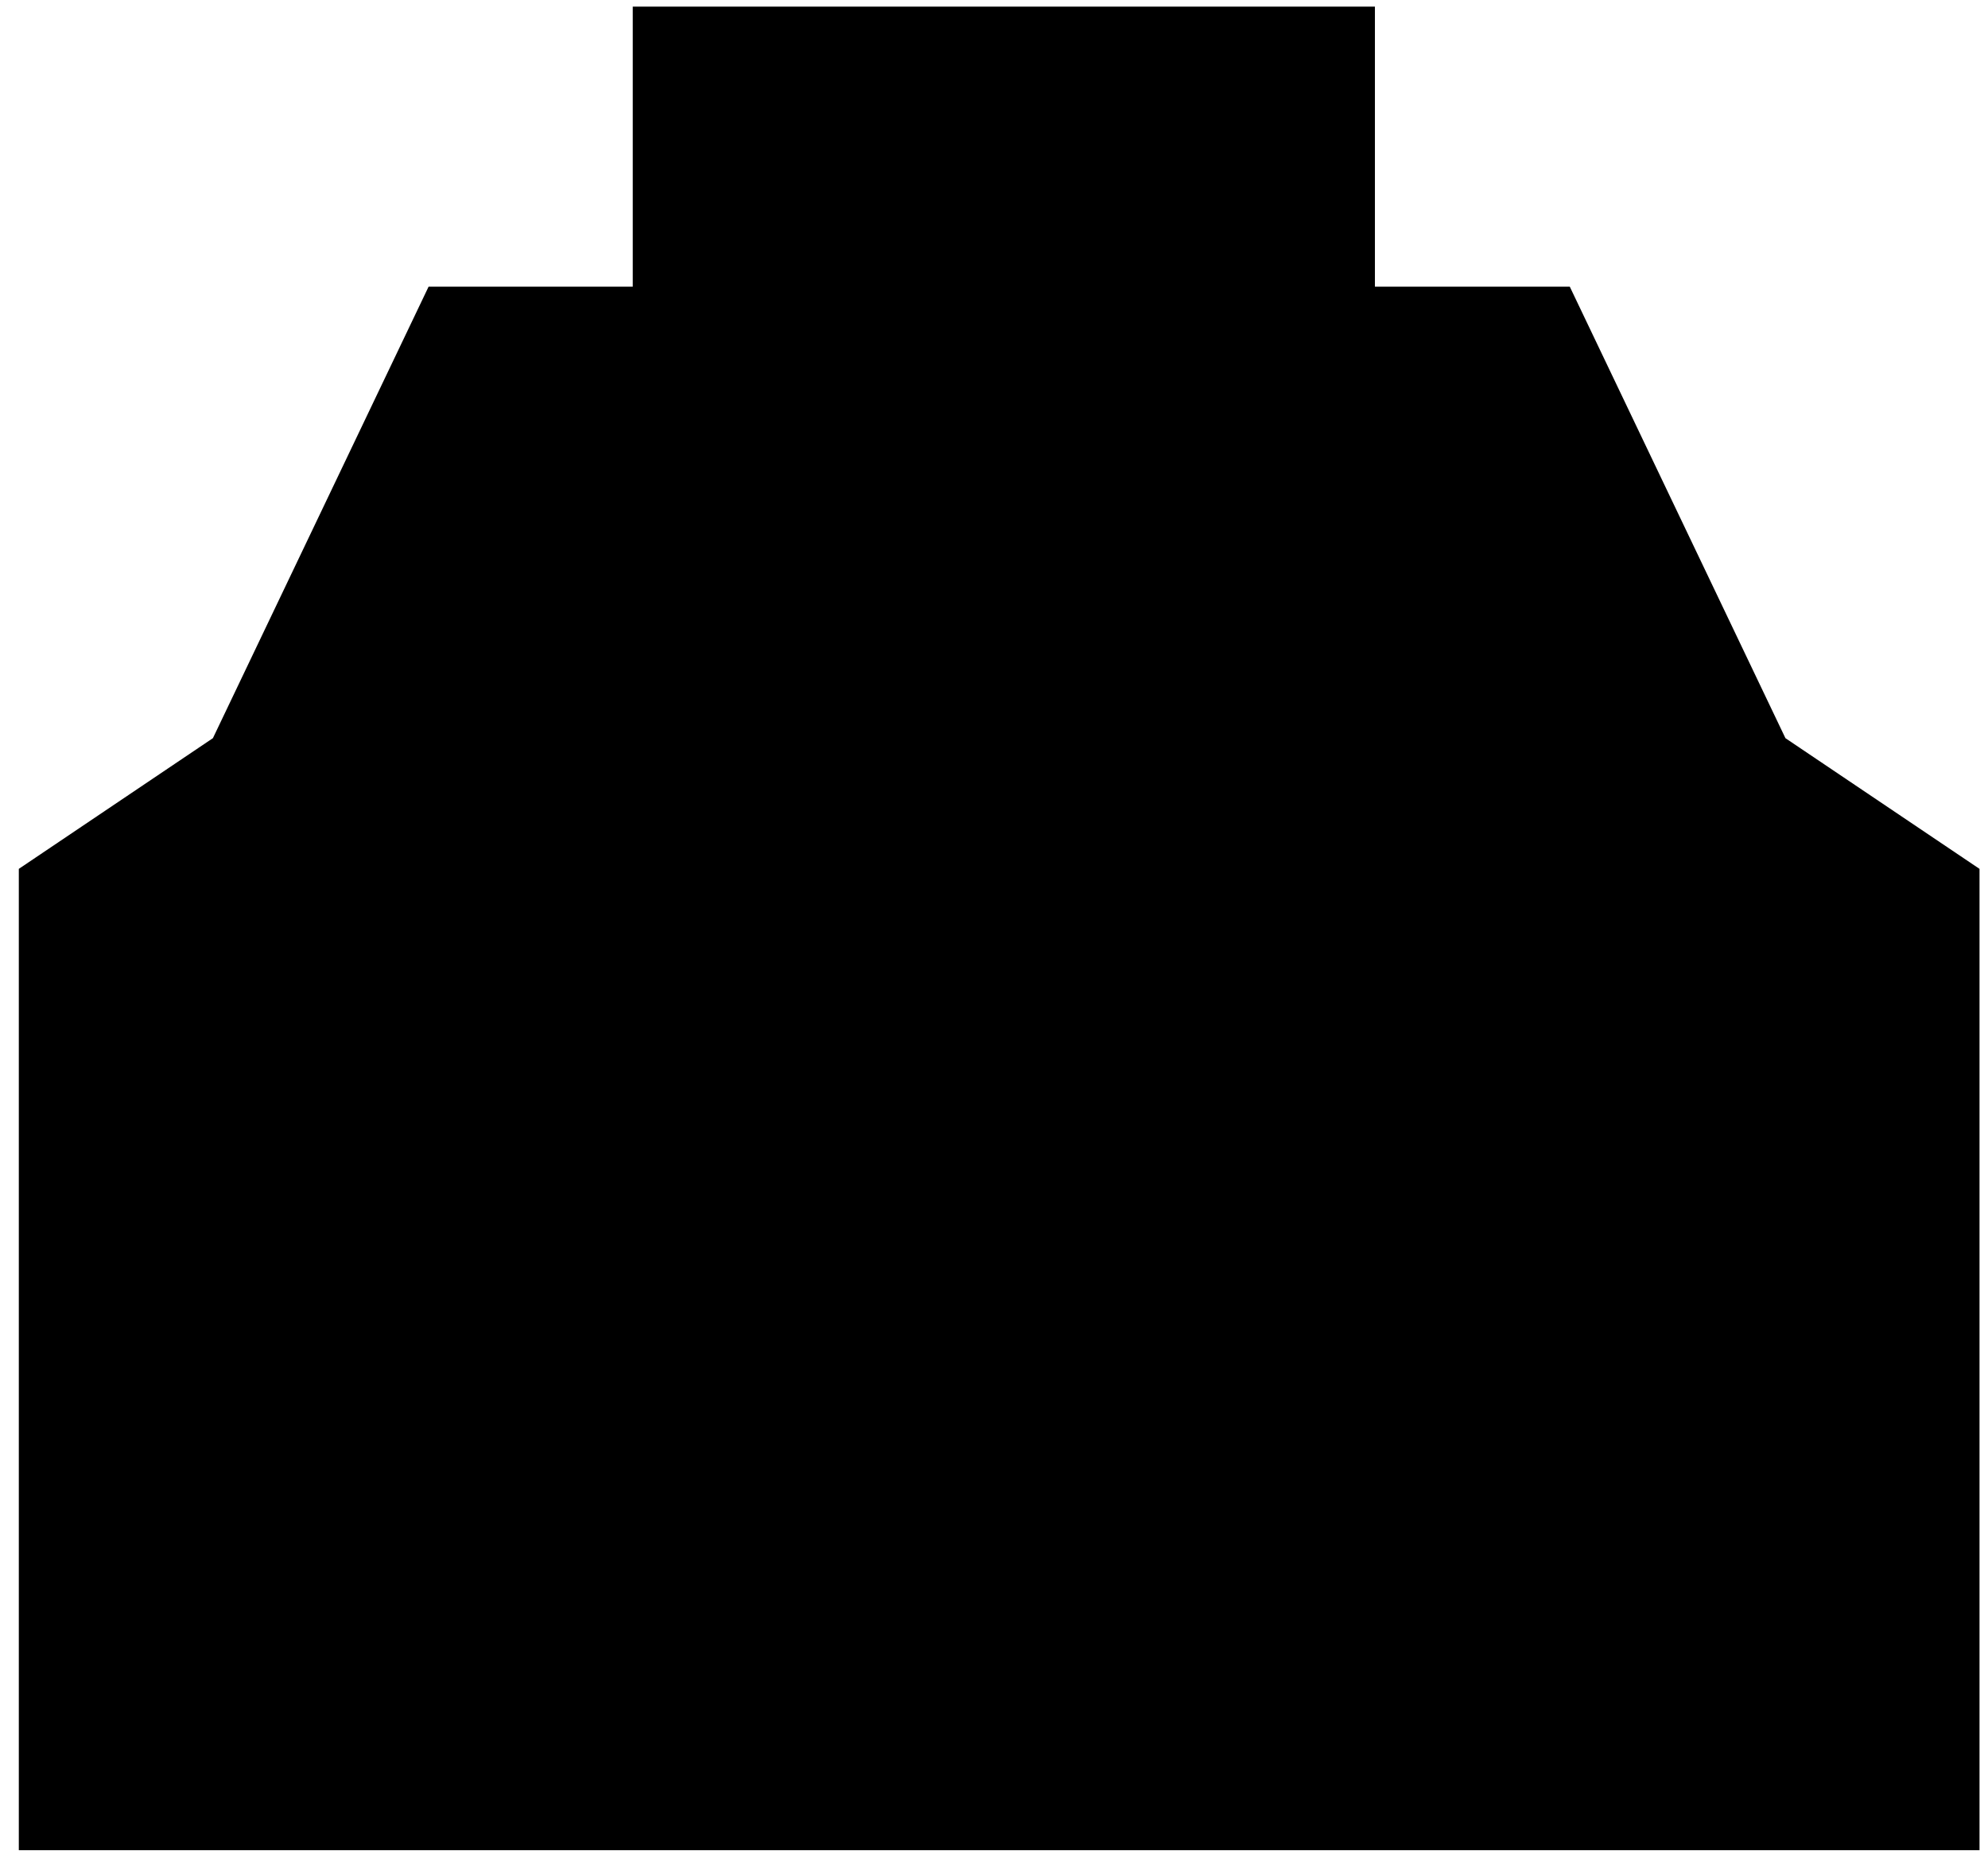 <svg viewBox="0 0 105 98" xmlns="http://www.w3.org/2000/svg">
	<path
		d="M33.42 0.349V15.142H22.637L11.245 38.992L0.994 45.896V97.73H104.552V45.896L94.301 38.992L82.911 15.142H72.619V0.349H33.42Z"
		fill="currentColor" />
</svg>